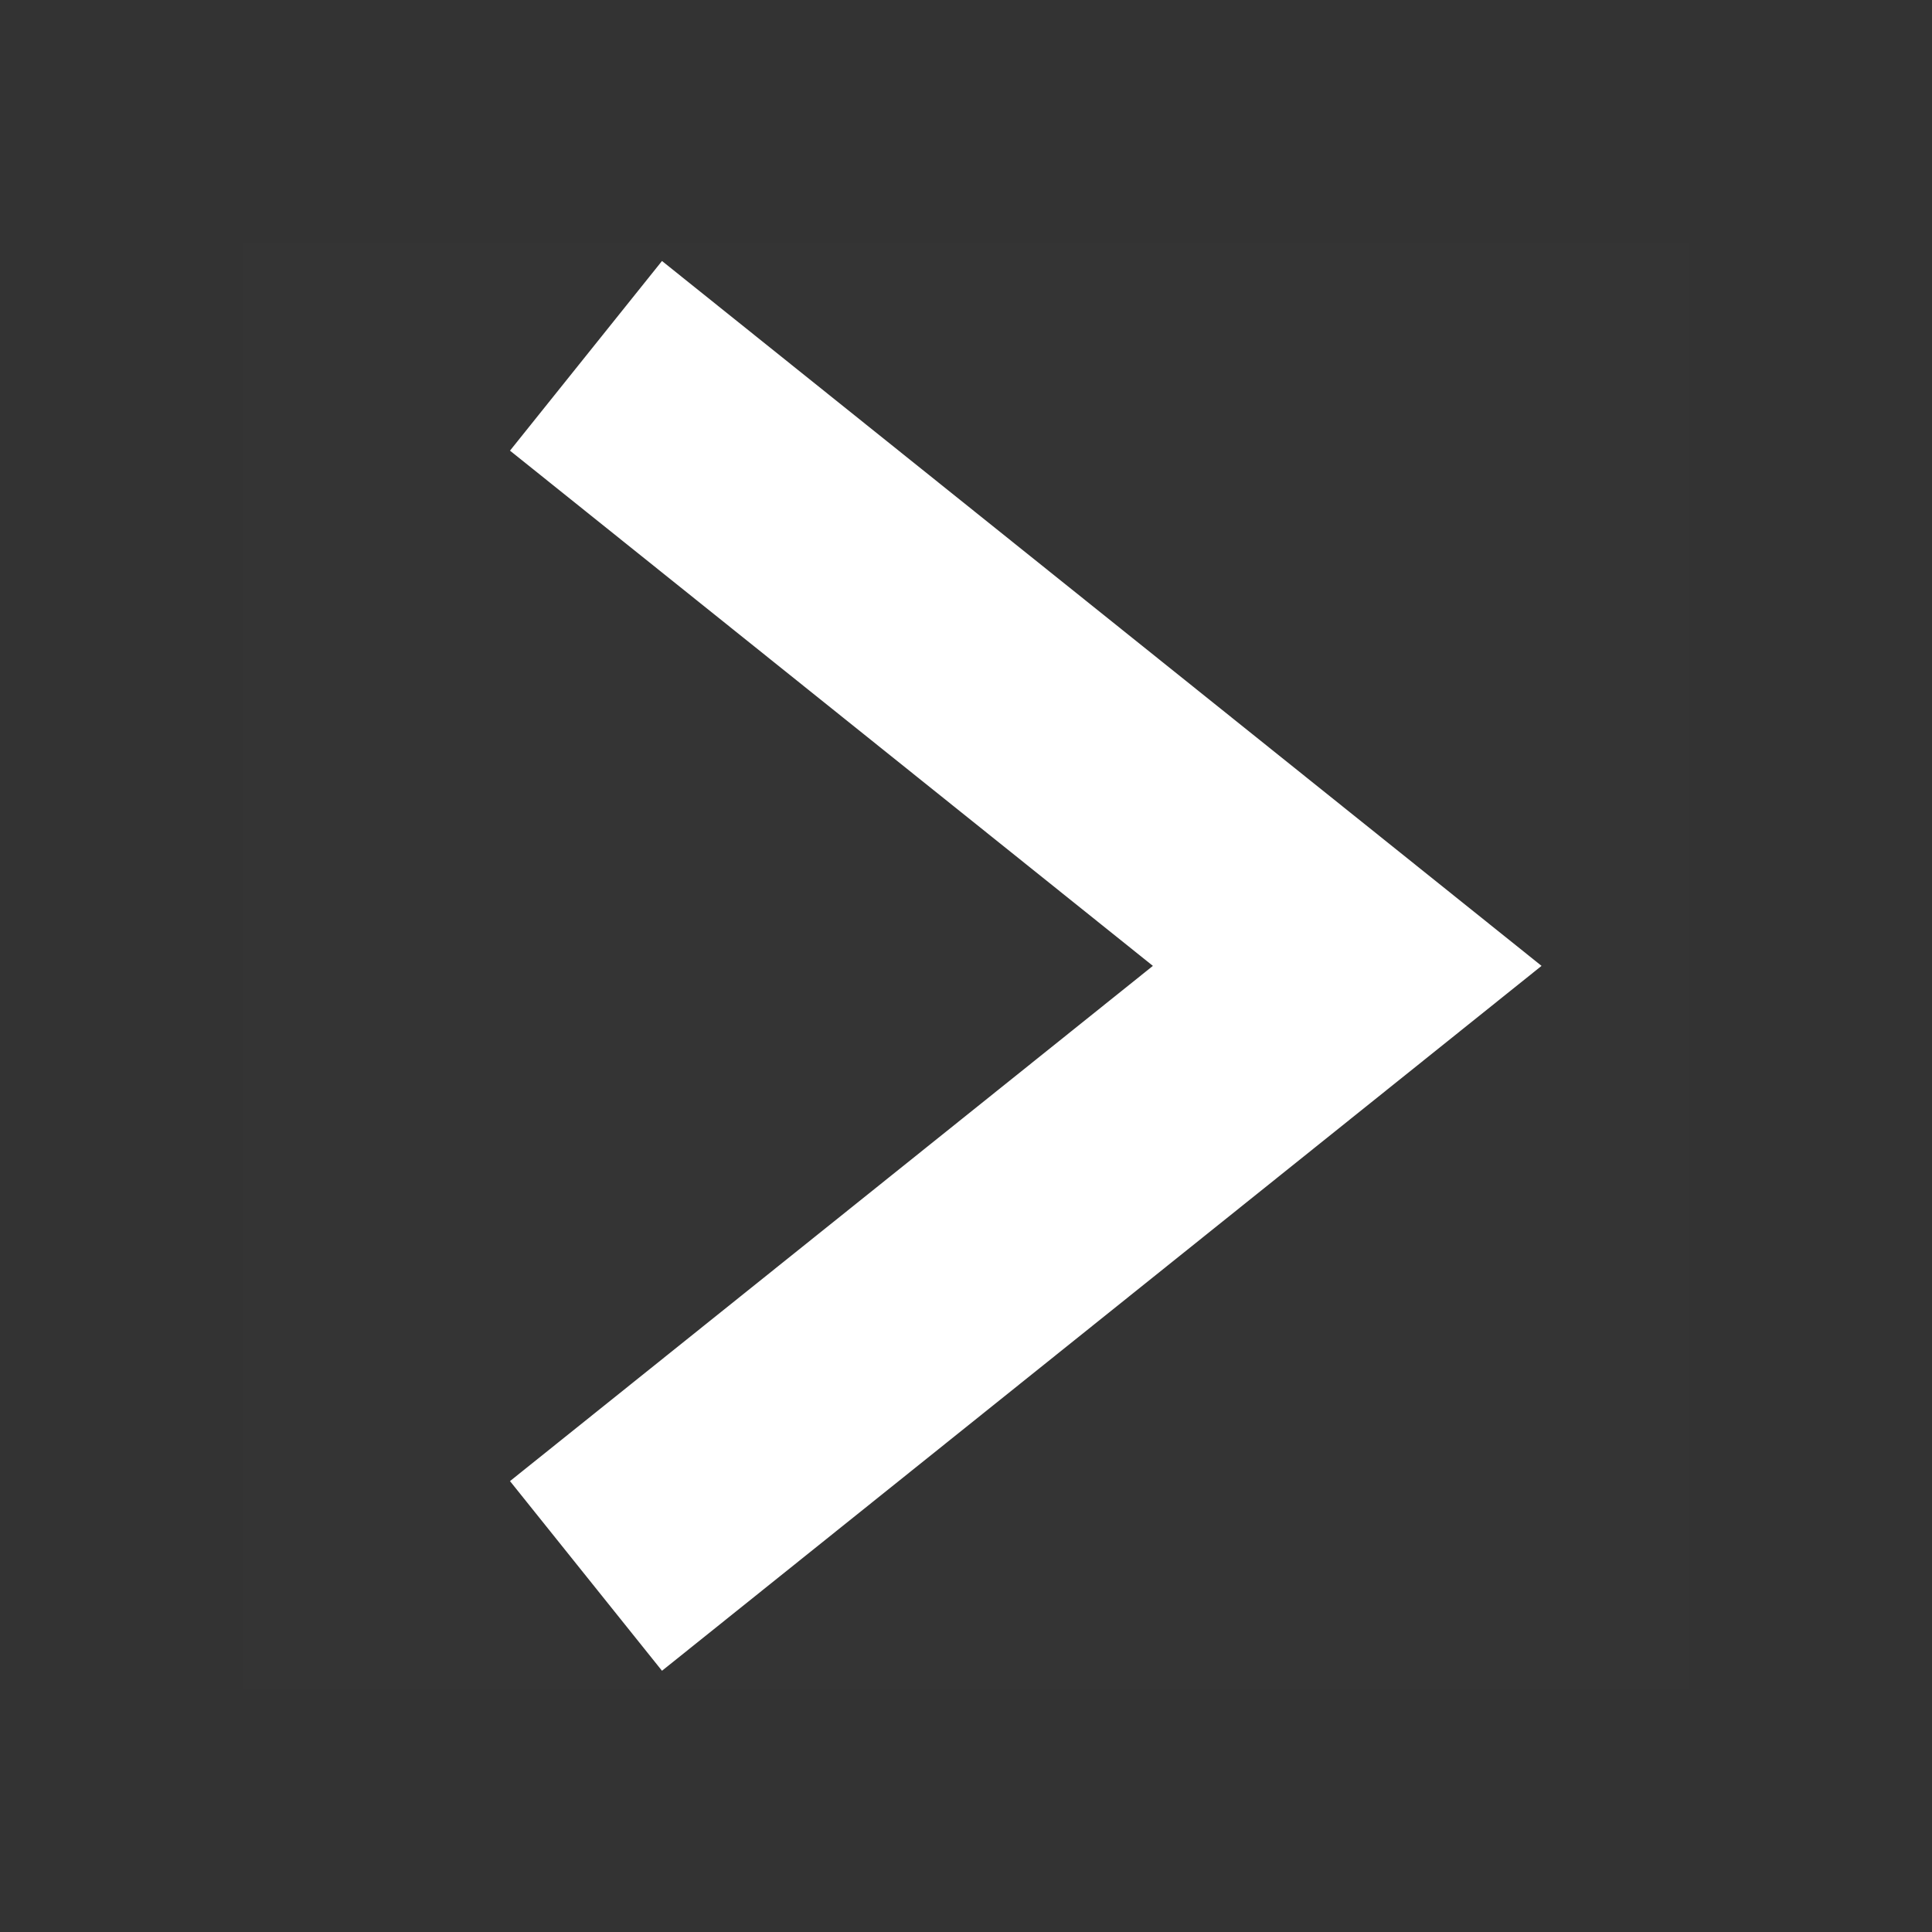 <svg xmlns="http://www.w3.org/2000/svg" width="7.949" height="7.949" viewBox="0 0 7.949 7.949">
    <rect x="0" y="0" width="7.949" height="7.949" fill="#333333" stroke="none"/>
    <g data-name="사각형 454" style="fill:#fff;stroke:#707070;opacity:.004">
        <path style="stroke:none" d="M0 0h7.949v7.949H0z"/>
        <path style="fill:none" d="M.5.5h6.949v6.949H.5z"/>
    </g>
    <path data-name="합치기 2" d="M3.132 2.51 0 0l3.132 2.51L0 5.02z" transform="translate(2.411 1.464)" style="stroke:#fff;fill:none"/>
</svg>
